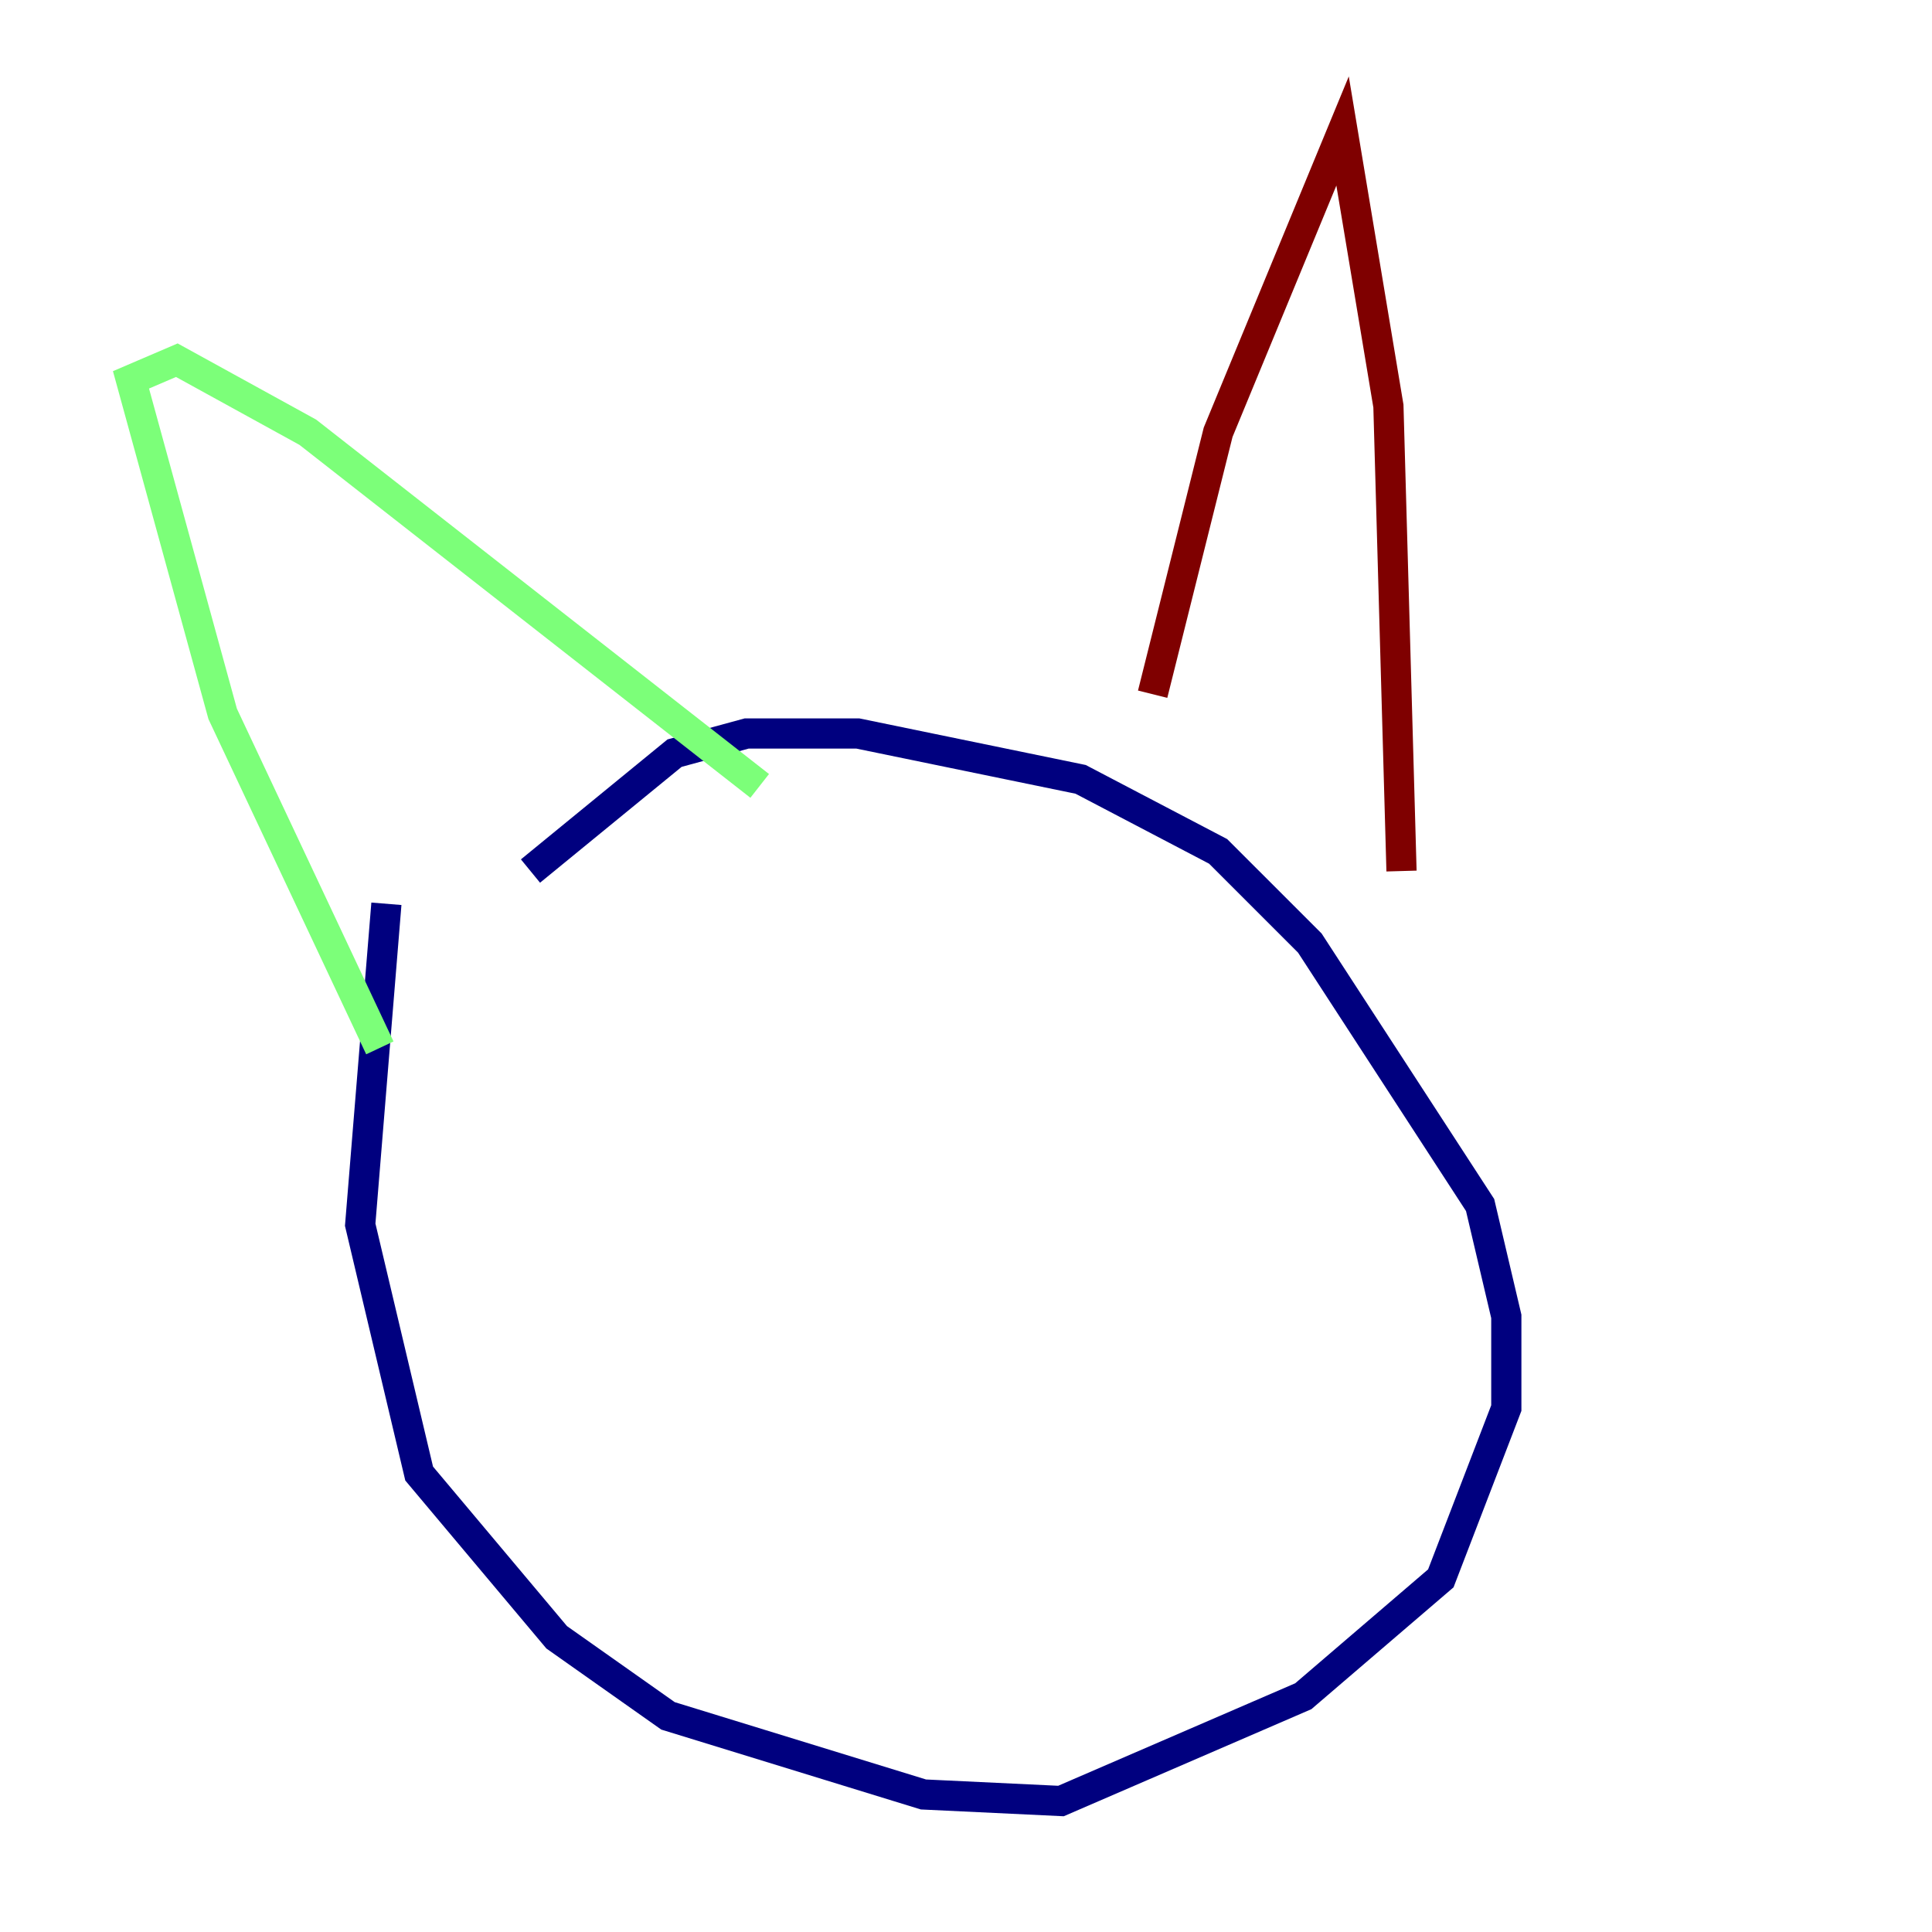 <?xml version="1.0" encoding="utf-8" ?>
<svg baseProfile="tiny" height="128" version="1.2" viewBox="0,0,128,128" width="128" xmlns="http://www.w3.org/2000/svg" xmlns:ev="http://www.w3.org/2001/xml-events" xmlns:xlink="http://www.w3.org/1999/xlink"><defs /><polyline fill="none" points="25.6,59.878 23.864,81.139 27.77,97.627 36.881,108.475 44.258,113.681 61.18,118.888 70.291,119.322 86.346,112.38 95.458,104.57 99.797,93.288 99.797,87.214 98.061,79.837 86.78,62.481 80.705,56.407 71.593,51.634 56.841,48.597 49.464,48.597 44.691,49.898 35.146,57.709" stroke="#00007f" stroke-width="2" /><polyline fill="none" points="25.166,69.424 14.752,47.295 8.678,25.166 11.715,23.864 20.393,28.637 50.332,52.068" stroke="#7cff79" stroke-width="2" /><polyline fill="none" points="76.366,45.993 80.705,28.637 88.949,8.678 91.986,26.902 92.854,57.709" stroke="#7f0000" stroke-width="2" /></svg>